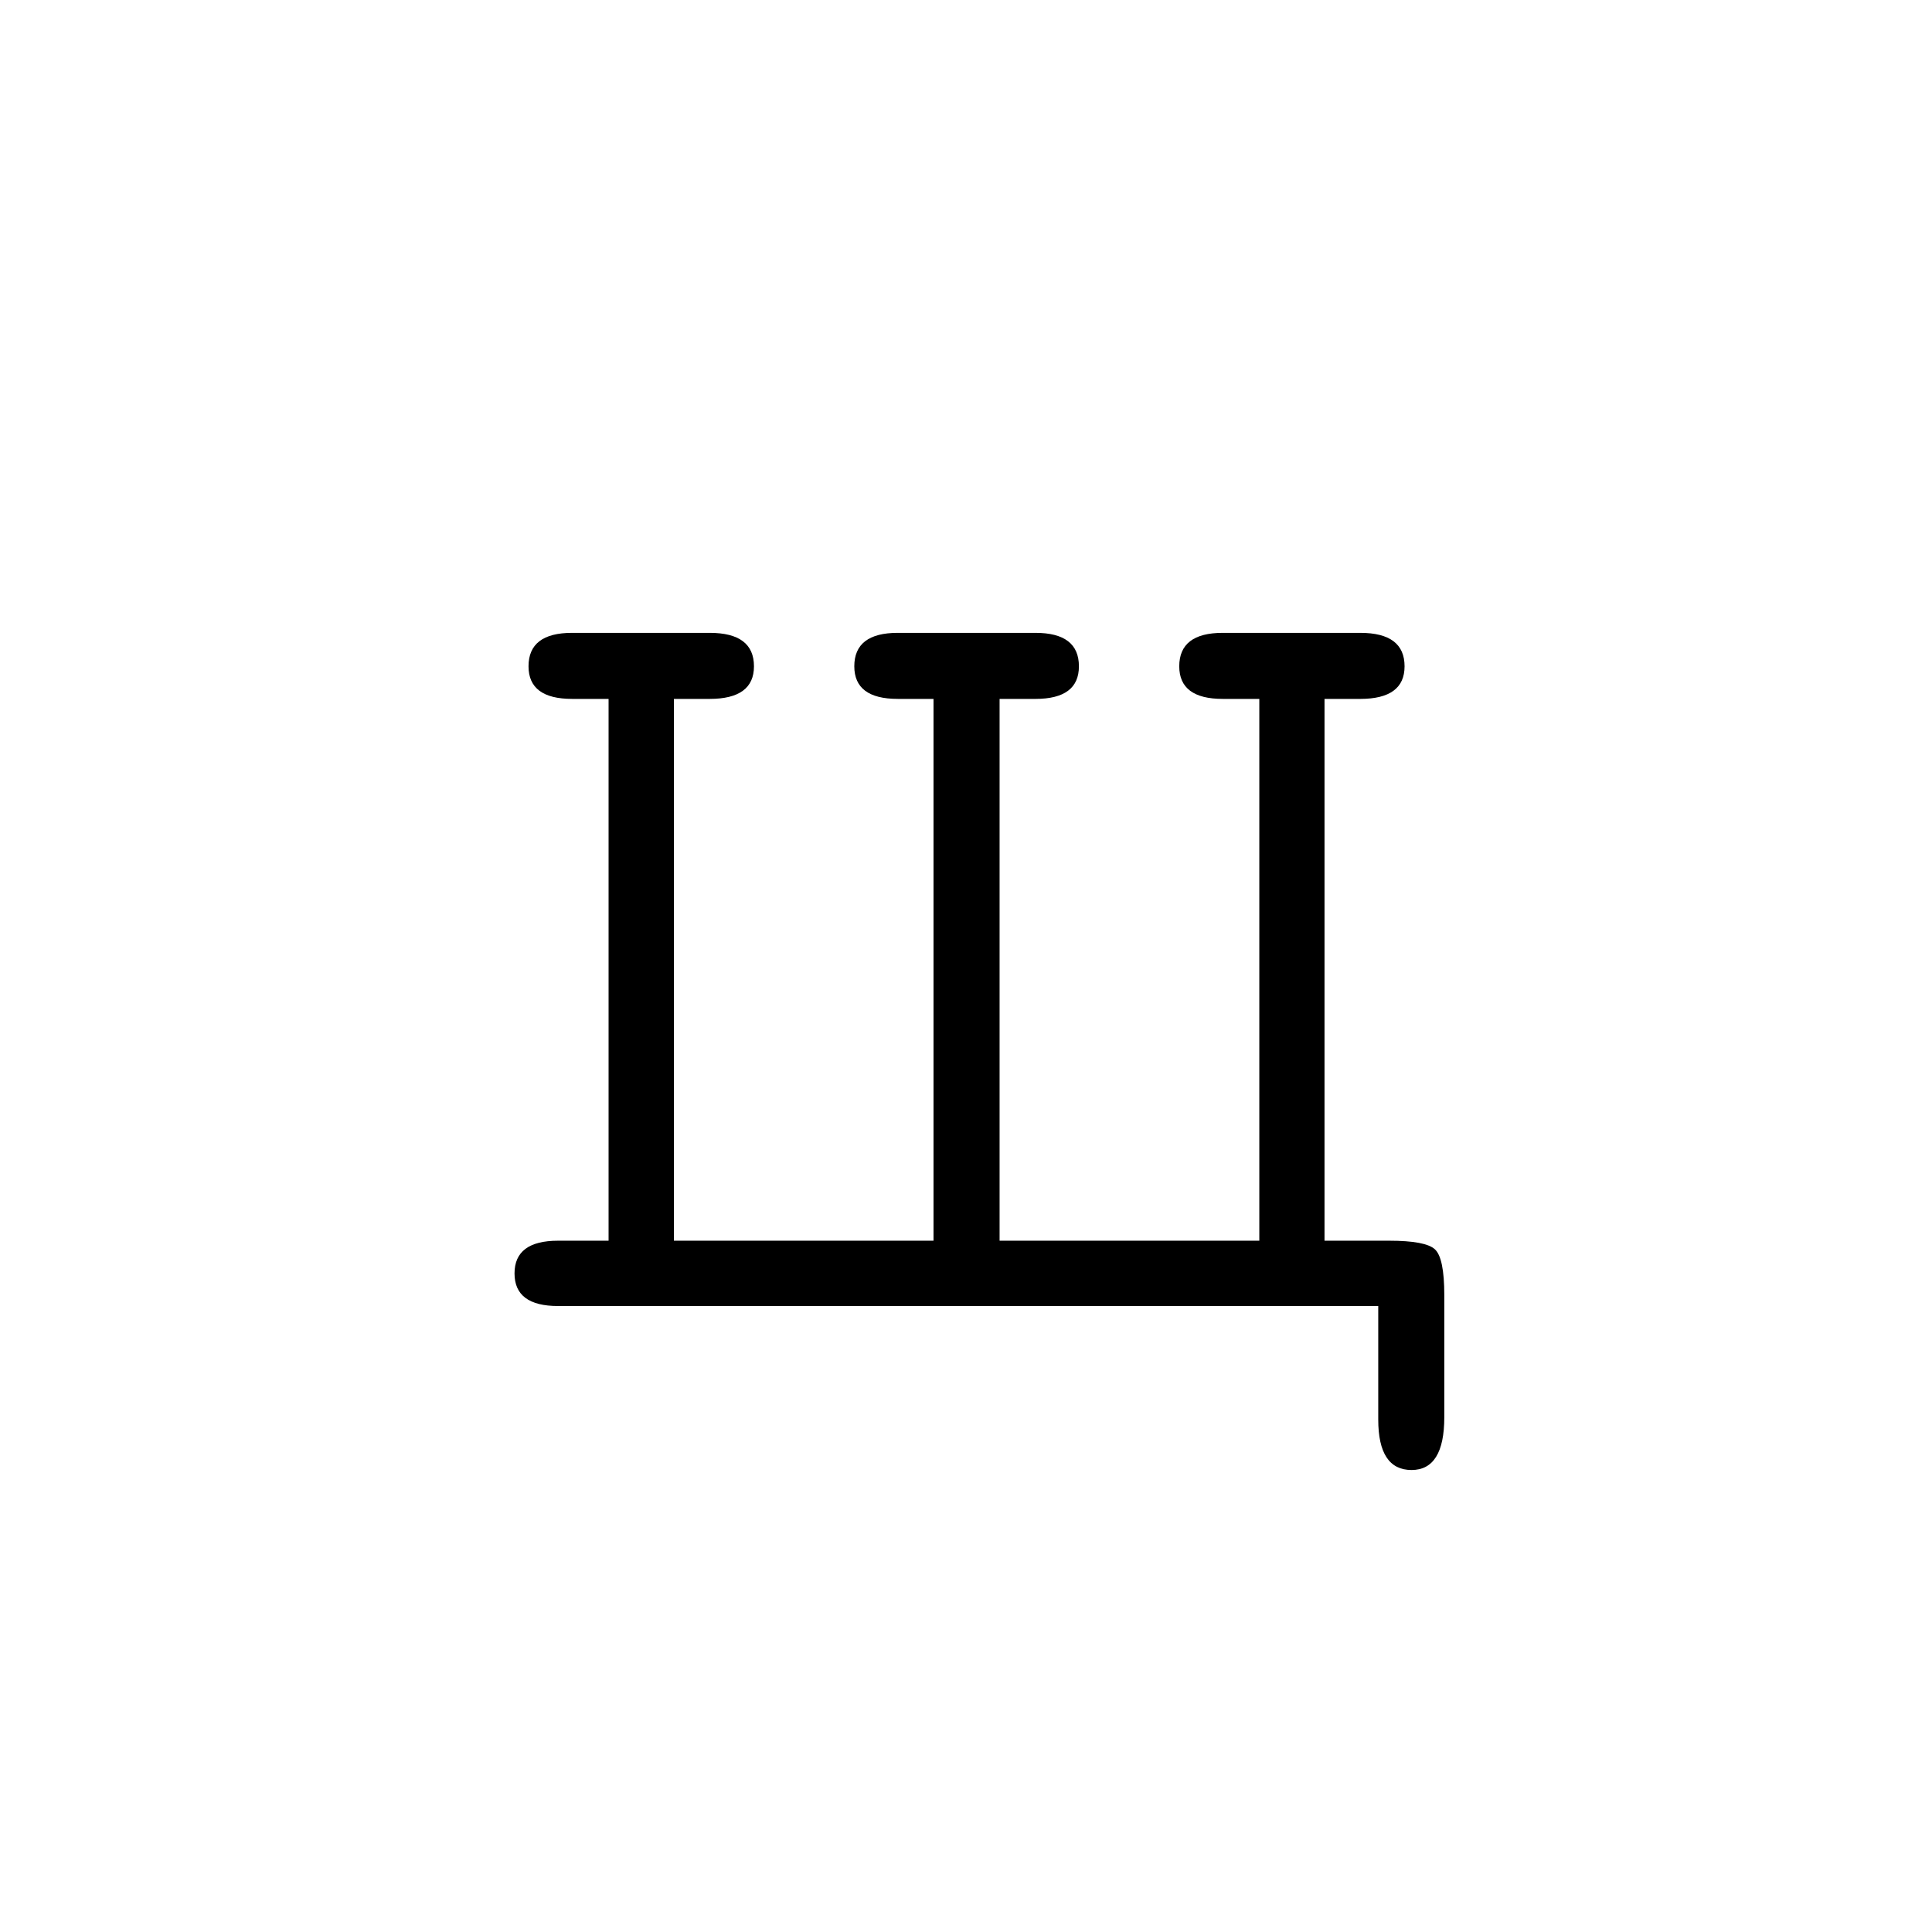 <?xml version="1.0" encoding="UTF-8"?><svg enable-background="new 0 0 250 250" height="250px" viewBox="0 0 250 250" width="250px" x="0px" xml:space="preserve" xmlns="http://www.w3.org/2000/svg" xmlns:xlink="http://www.w3.org/1999/xlink" y="0px"><defs><symbol id="6ebaeaf6a" overflow="visible"><path d="M108.125-8.453h8.36c3.144 0 5.117.371 5.921 1.11.813.741 1.219 2.718 1.219 5.937V14.39c0 4.55-1.414 6.828-4.234 6.828-2.875 0-4.313-2.18-4.313-6.532V0H8.953c-3.762 0-5.64-1.406-5.64-4.219 0-2.82 1.878-4.234 5.64-4.234h6.531v-70.11h-4.718c-3.762 0-5.641-1.406-5.641-4.218 0-2.883 1.879-4.328 5.64-4.328h17.797c3.82 0 5.735 1.445 5.735 4.328 0 2.812-1.914 4.219-5.734 4.219h-4.625v70.109H57.53v-70.11h-4.625c-3.75 0-5.625-1.406-5.625-4.218 0-2.883 1.875-4.328 5.625-4.328H70.72c3.75 0 5.625 1.445 5.625 4.328 0 2.812-1.875 4.219-5.625 4.219h-4.64v70.109h33.609v-70.11h-4.735c-3.75 0-5.625-1.406-5.625-4.218 0-2.883 1.875-4.328 5.625-4.328h17.797c3.82 0 5.734 1.445 5.734 4.328 0 2.812-1.914 4.219-5.734 4.219h-4.625zm0 0"/></symbol></defs><use x="63.266" xlink:href="#6ebaeaf6a" y="169"/></svg>